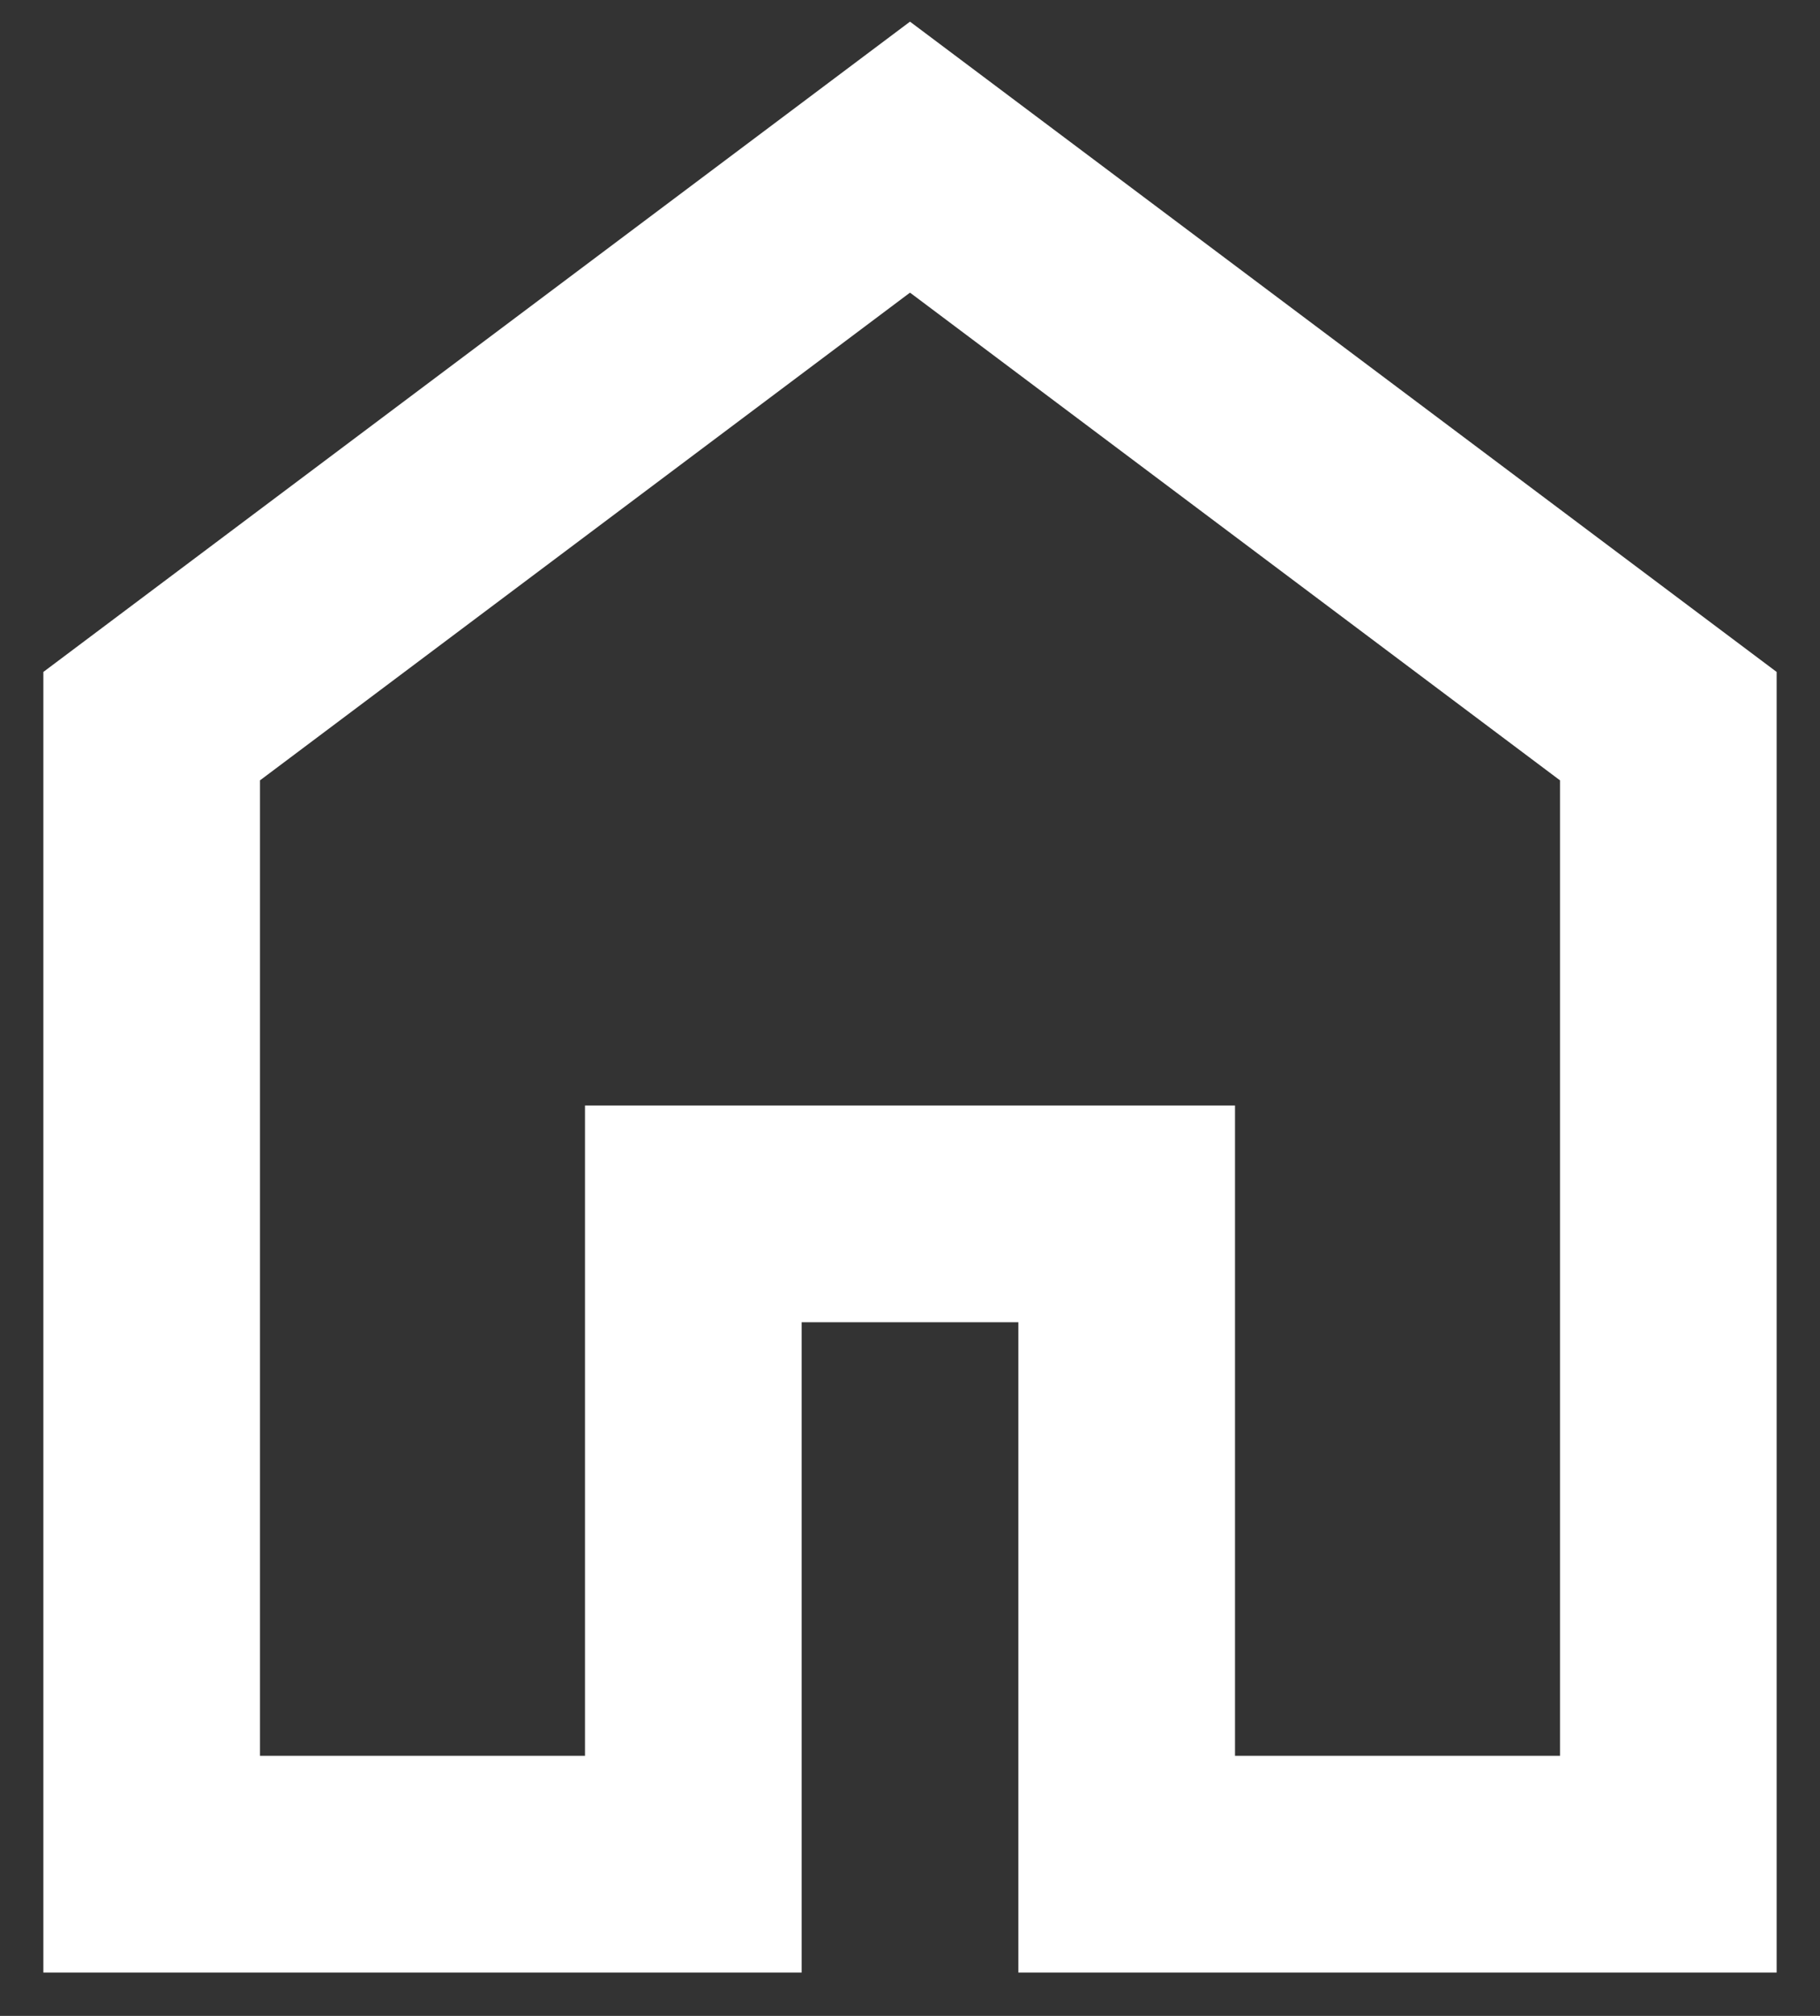 <svg width="28" height="31" viewBox="0 0 28 31" fill="none" xmlns="http://www.w3.org/2000/svg">
<rect x="0" y="0" width="28" height="31" fill="#333333" stroke="none"/>
<path d="M4 27H9V17H19V27H24V12L14 4.5L4 12V27ZM0.667 30.333V10.333L14 0.333L27.333 10.333V30.333H15.667V20.333H12.333V30.333H0.667Z" fill="white"/>
</svg>
